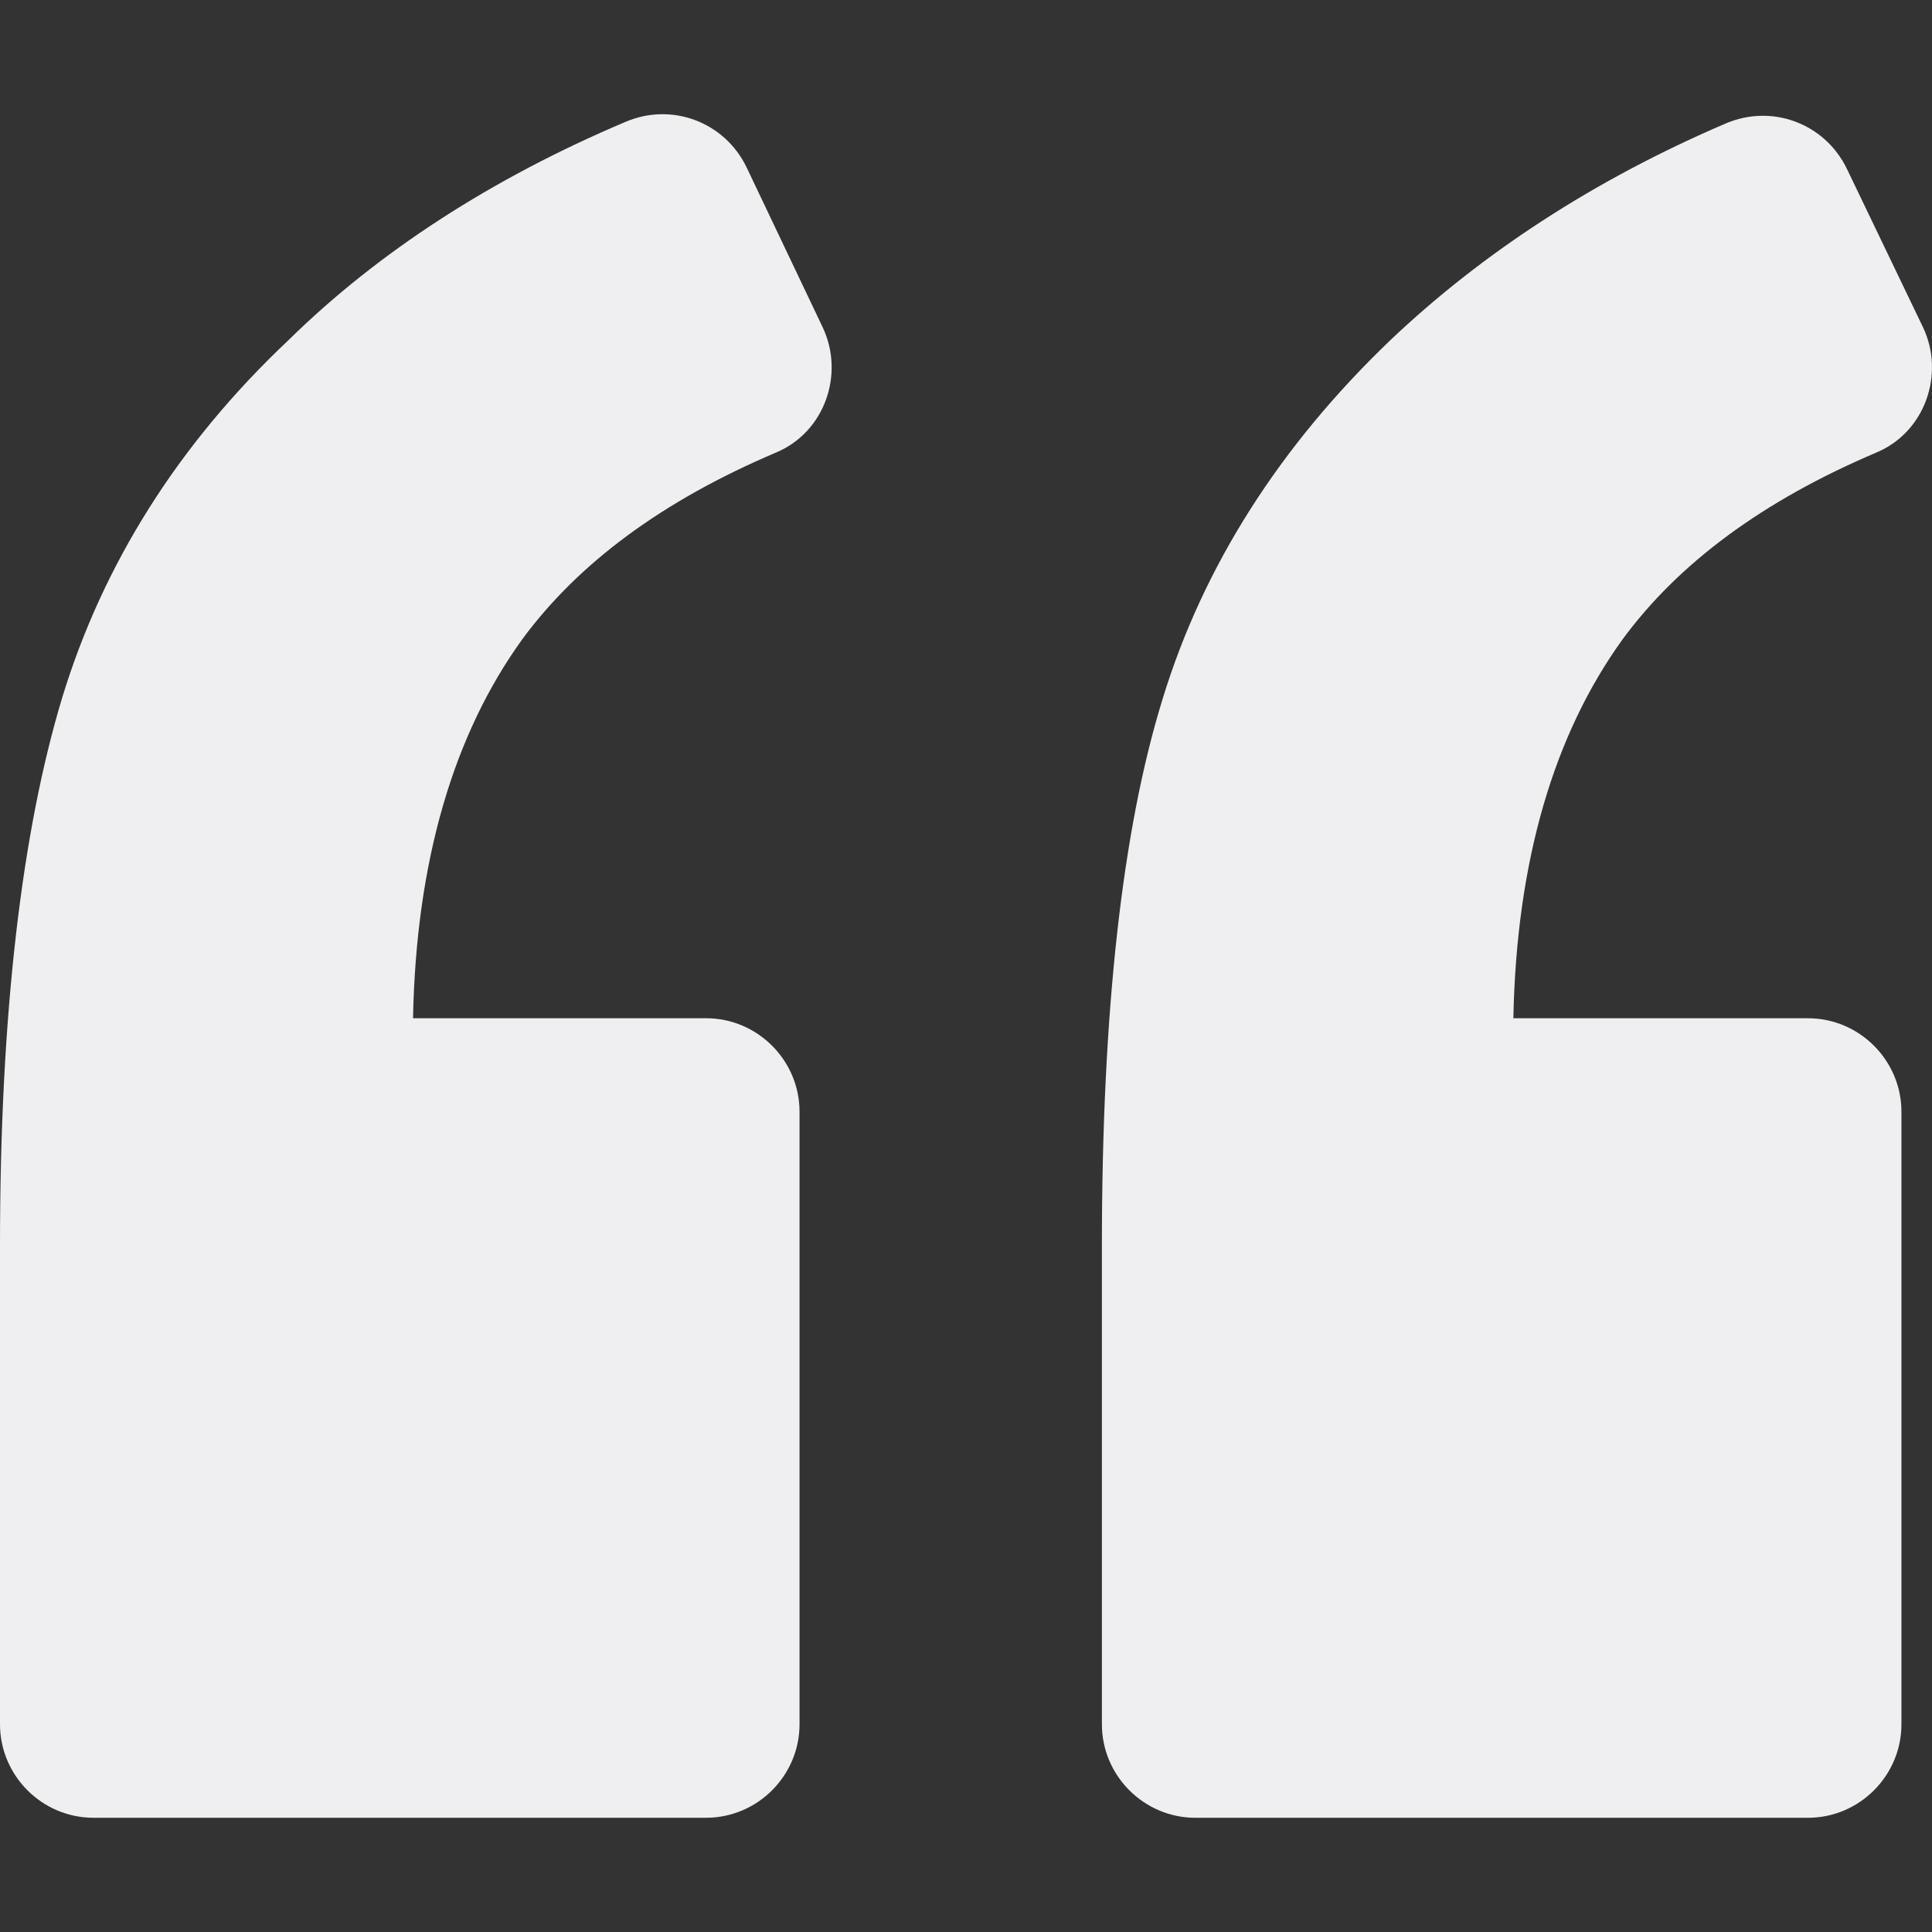 <?xml version="1.0" encoding="iso-8859-1"?>
<!-- Generator: Adobe Illustrator 16.0.0, SVG Export Plug-In . SVG Version: 6.00 Build 0)  -->
<!DOCTYPE svg PUBLIC "-//W3C//DTD SVG 1.1//EN" "http://www.w3.org/Graphics/SVG/1.1/DTD/svg11.dtd">
<svg xmlns="http://www.w3.org/2000/svg" xmlns:xlink="http://www.w3.org/1999/xlink" version="1.1" id="Capa_1" x="0px" y="0px" width="512px" height="512px" viewBox="0 0 123.961 123.961" style="enable-background:new 0 0 123.961 123.961;" xml:space="preserve">
<rect x="0" y="0" width="123.961" height="123.961" fill="#333333" stroke="none"/>
<g>
	<path d="M49.8,29.032c3.1-1.3,4.4-5,3-8l-4.9-10.3c-1.4-2.899-4.8-4.2-7.8-2.899c-8.5,3.6-15.8,8.3-21.6,14   C11.4,28.532,6.6,36.232,4,44.732c-2.6,8.601-4,20.3-4,35.2v30.7c0,3.3,2.7,6,6,6h39.3c3.3,0,6-2.7,6-6v-39.3c0-3.301-2.7-6-6-6   H26.5c0.2-10.101,2.6-18.2,7-24.301C37.1,36.133,42.5,32.133,49.8,29.032z" fill="#efeff1"/>
	<path d="M120.4,29.032c3.1-1.3,4.399-5,3-8l-4.9-10.199c-1.4-2.9-4.8-4.2-7.8-2.9c-8.4,3.6-15.601,8.3-21.5,13.9   c-7.101,6.8-12,14.5-14.601,23c-2.6,8.399-3.899,20.1-3.899,35.1v30.7c0,3.3,2.7,6,6,6H116c3.3,0,6-2.7,6-6v-39.3   c0-3.301-2.7-6-6-6H97.1c0.2-10.101,2.601-18.2,7-24.301C107.7,36.133,113.1,32.133,120.4,29.032z" fill="#efeff1"/>
</g>
<g>
</g>
<g>
</g>
<g>
</g>
<g>
</g>
<g>
</g>
<g>
</g>
<g>
</g>
<g>
</g>
<g>
</g>
<g>
</g>
<g>
</g>
<g>
</g>
<g>
</g>
<g>
</g>
<g>
</g>
</svg>
